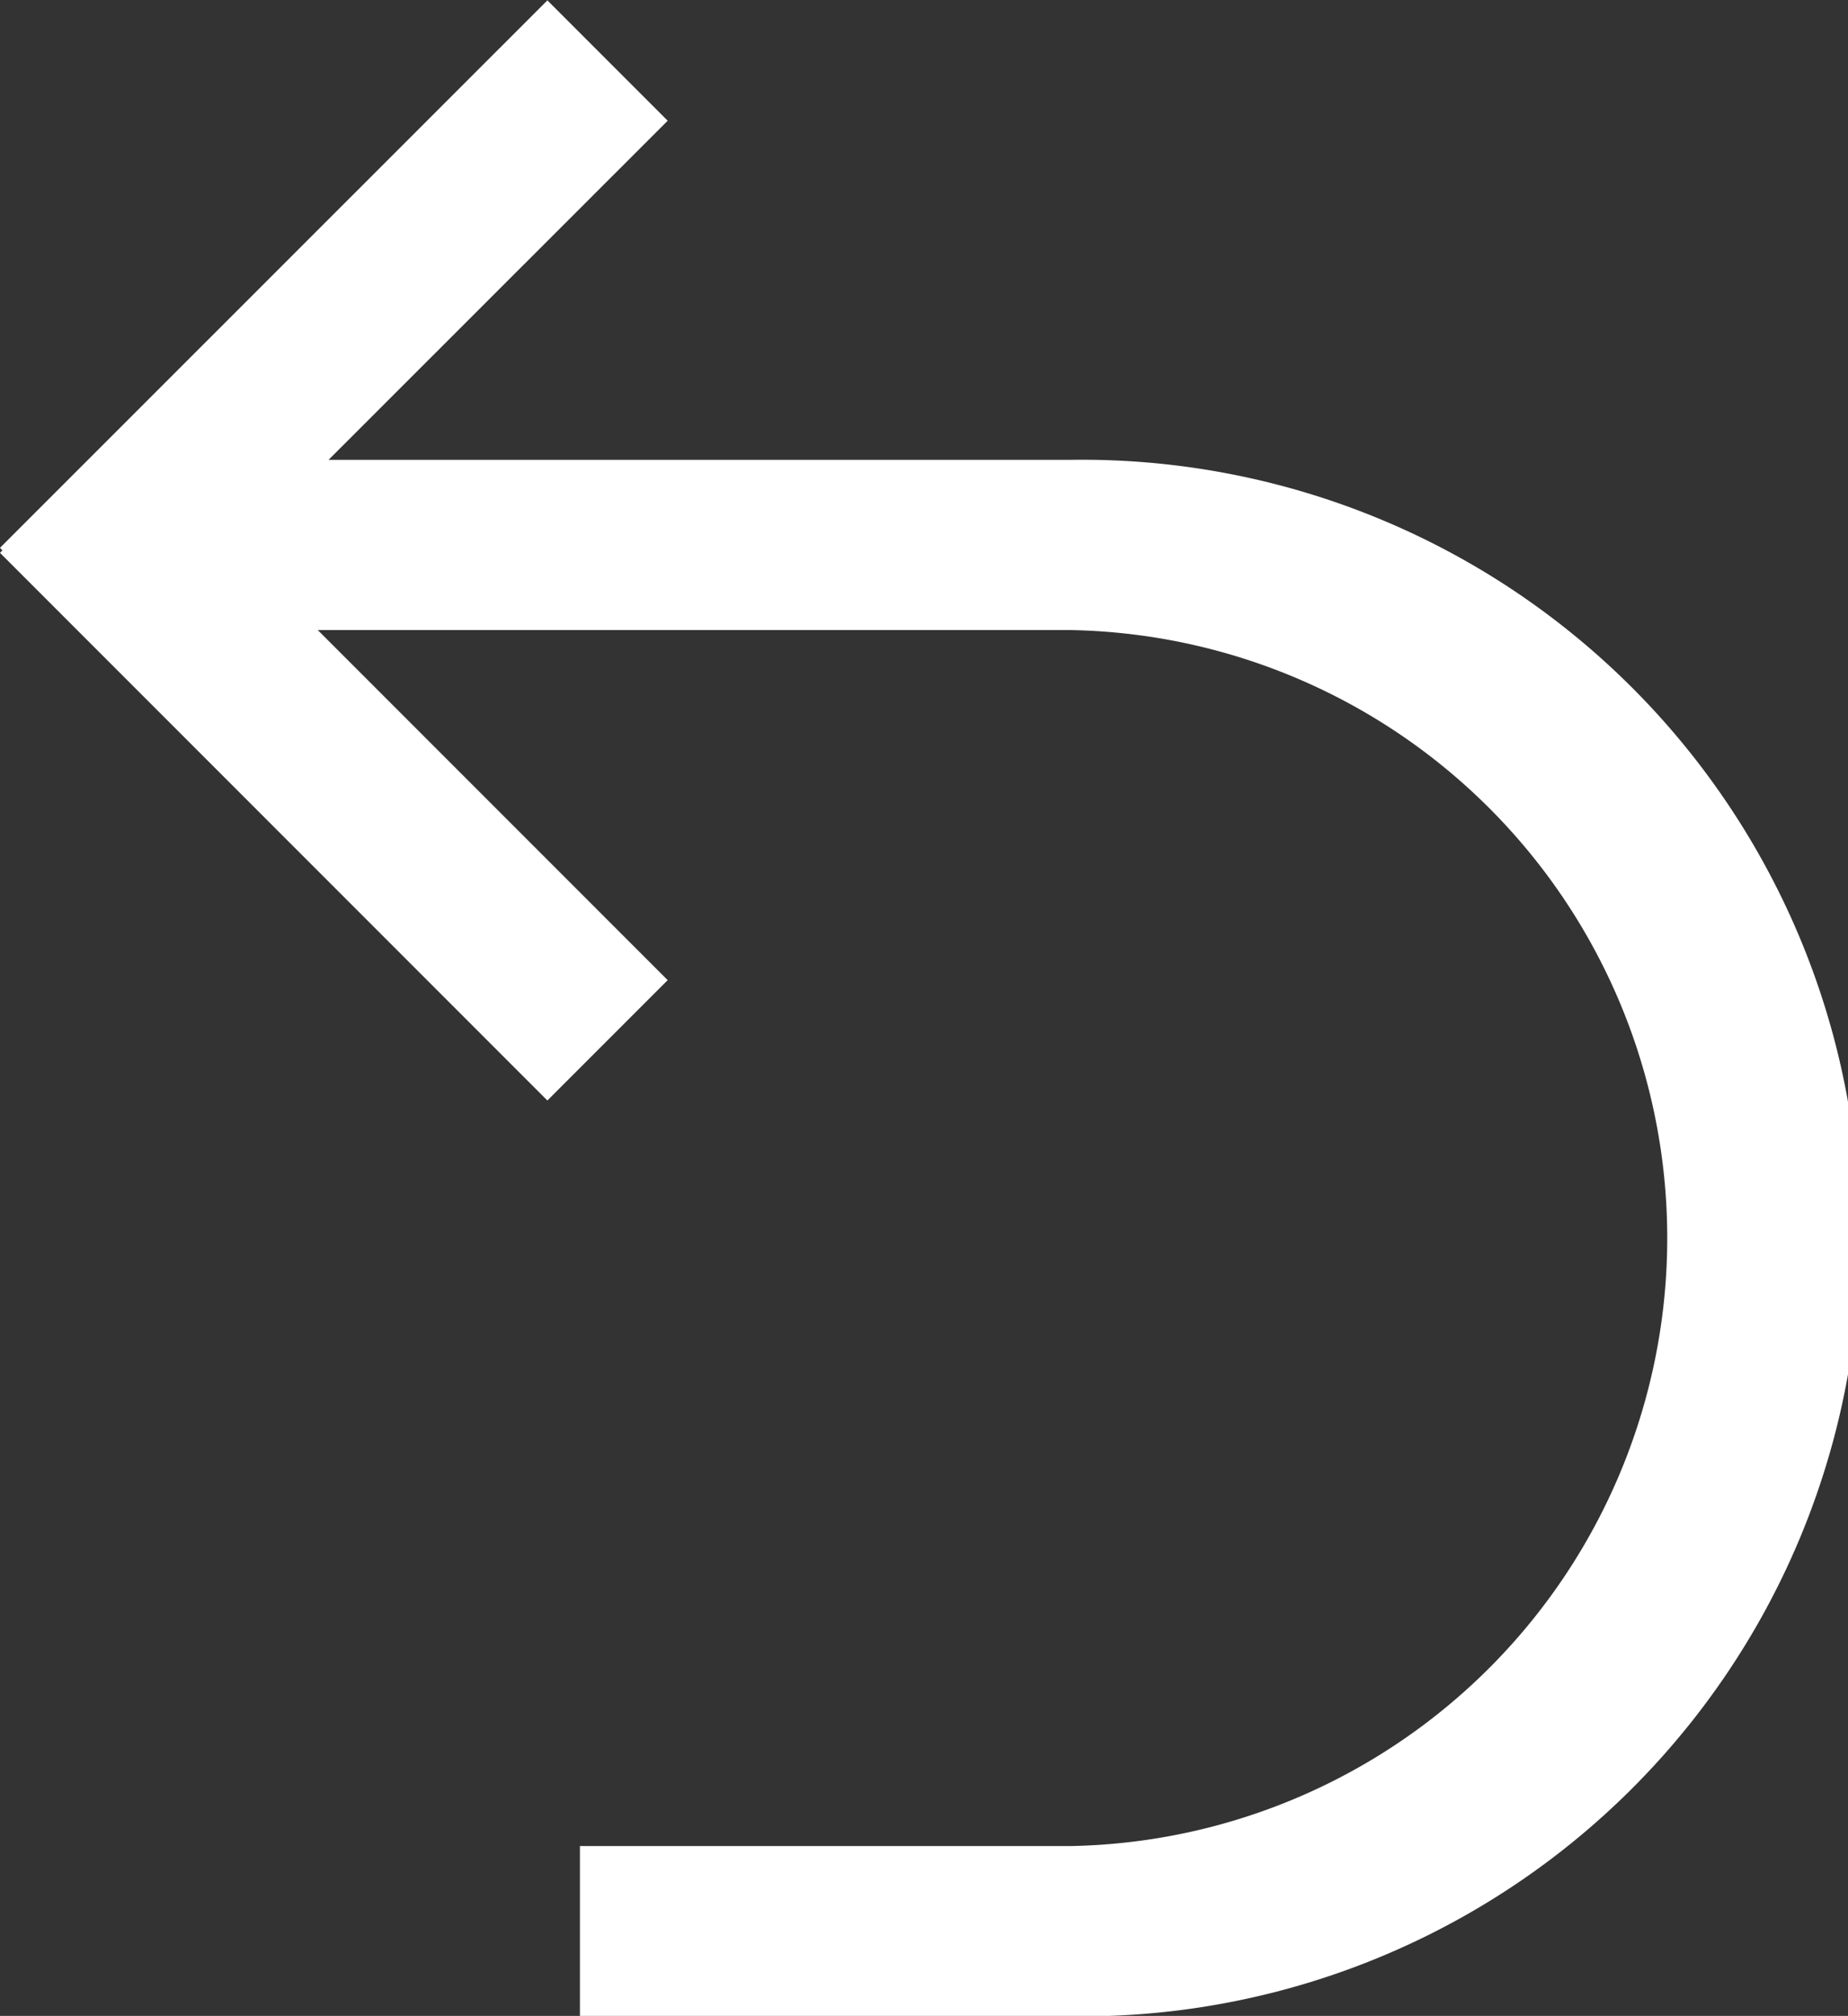 <svg xmlns="http://www.w3.org/2000/svg" width="9.939" height="10.837" viewBox="0 0 9.939 10.837">
  <rect x="0" y="0" width="9.939" height="10.837" fill="#333333" stroke="none"/>
  <path id="패스_5446" data-name="패스 5446" d="M4233.943,3460.2h-3.988l1.824-1.823-.647-.647-2.944,2.943.013.014-.013.013,2.944,2.944.647-.647-1.882-1.882h4.046a3.269,3.269,0,0,1,0,6.537h-2.636v.915h2.636a4.184,4.184,0,1,0,0-8.367Z" transform="translate(-4228.188 -3457.728)" fill="#fff"/>
</svg>
